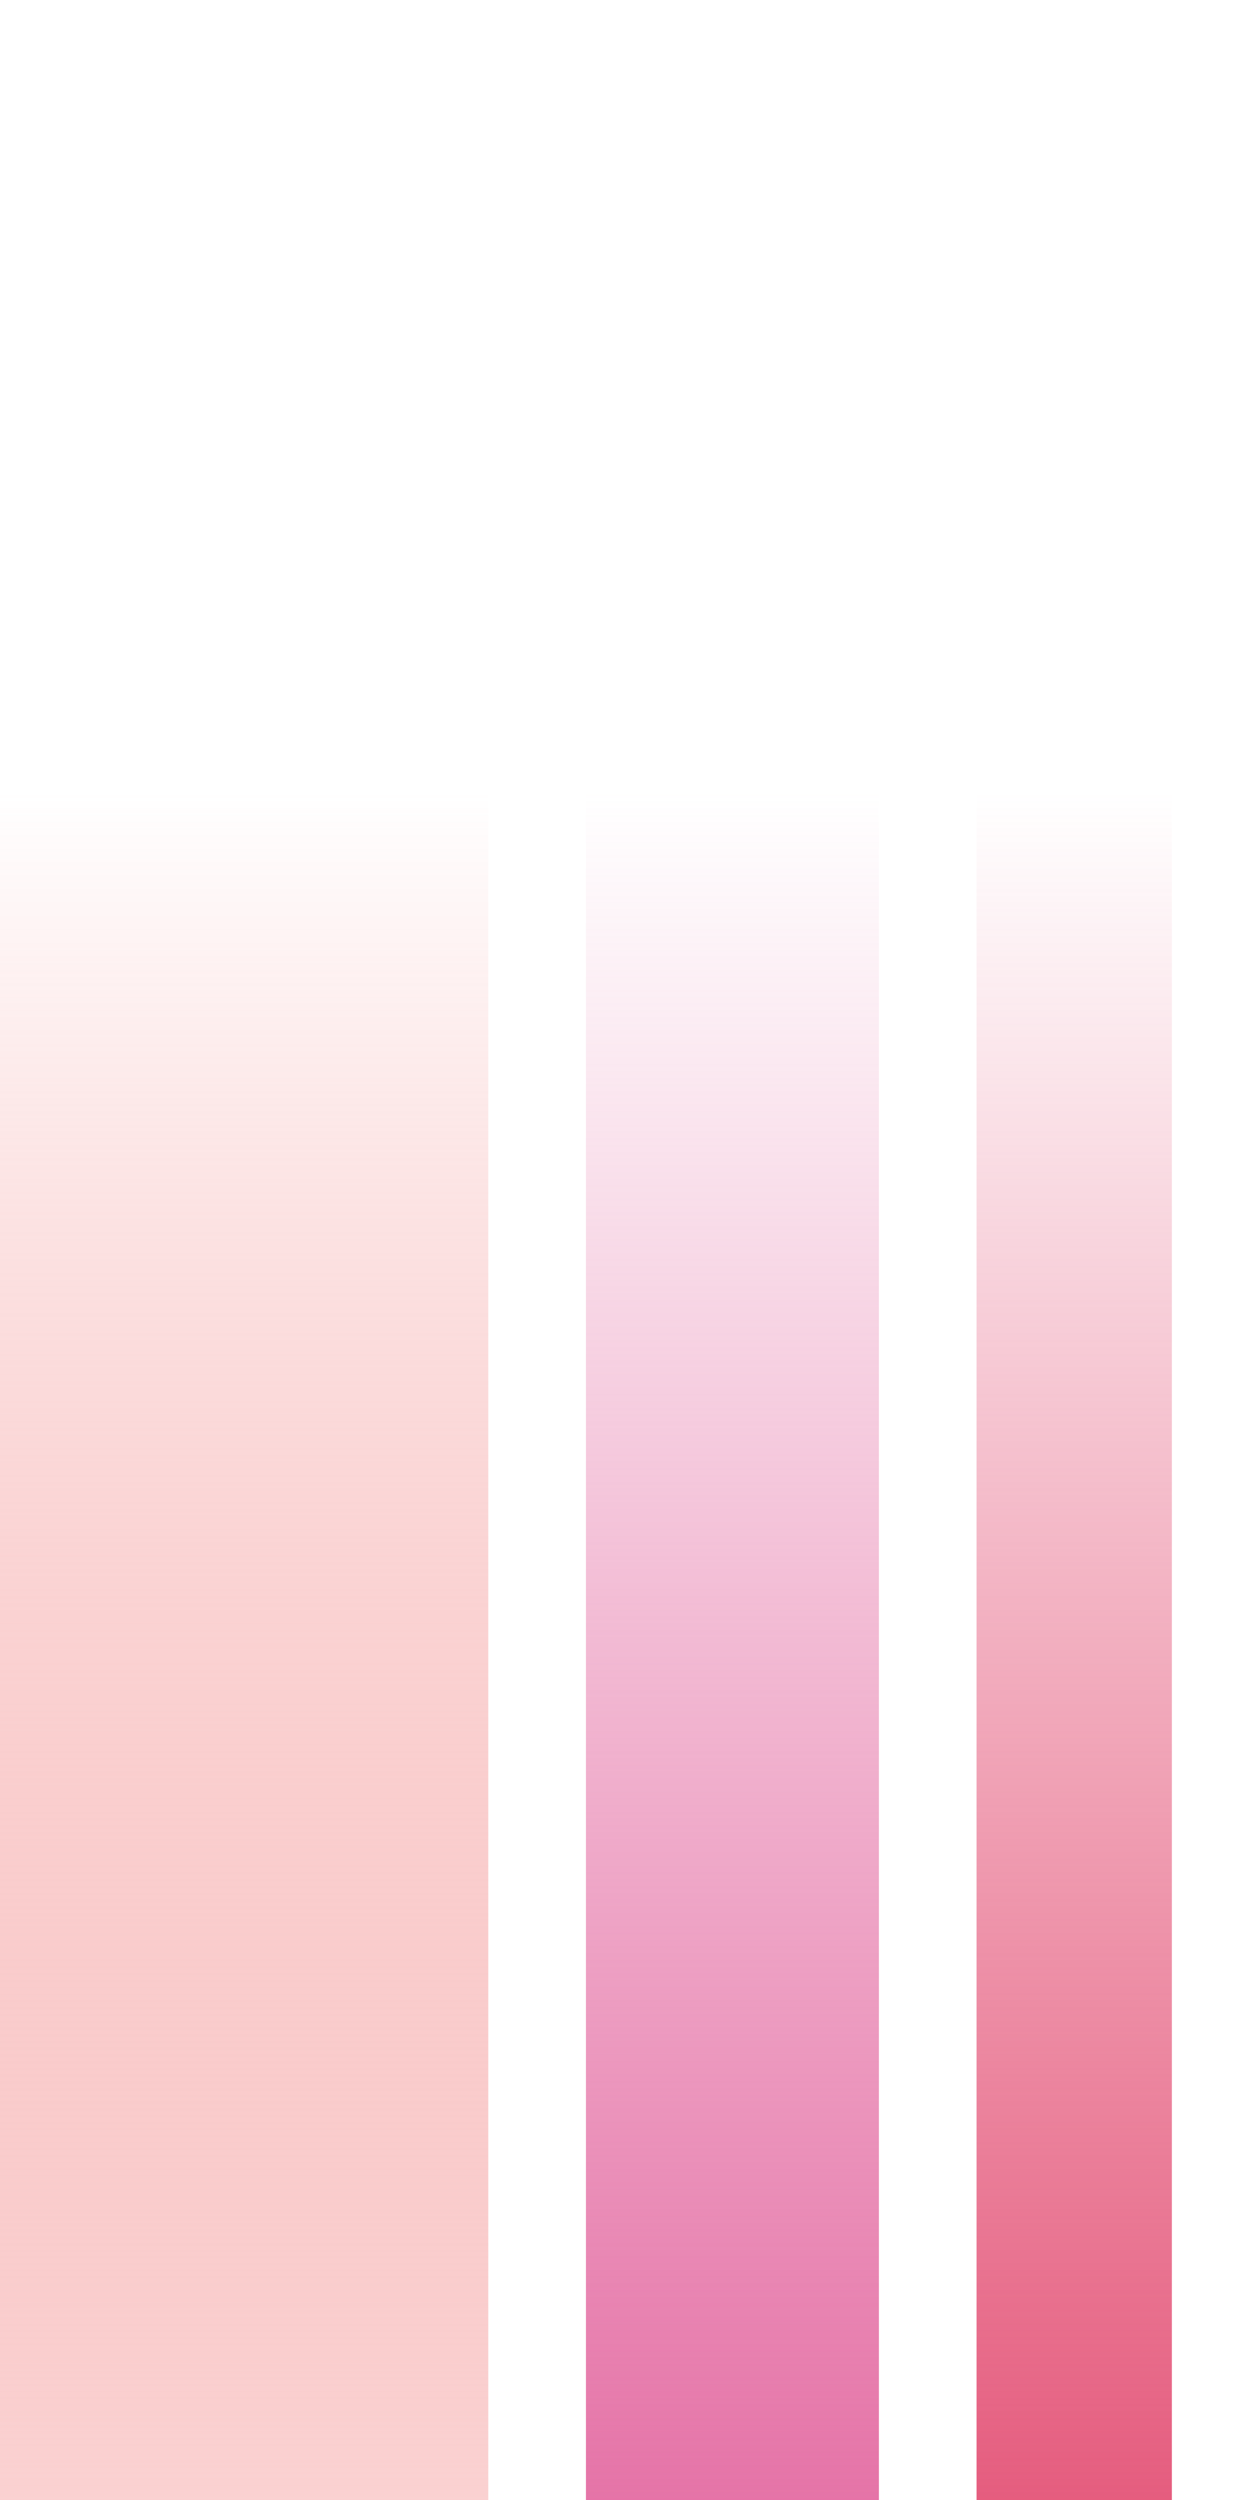 <?xml version="1.0" encoding="UTF-8" standalone="no"?>
<!-- Created with Inkscape (http://www.inkscape.org/) -->

<svg
   width="256"
   height="512"
   viewBox="0 0 256 512"
   version="1.1"
   id="SVGRoot"
   sodipodi:docname="default.svg"
   inkscape:version="1.1.1 (3bf5ae0d25, 2021-09-20)"
   inkscape:export-filename="default.png"
   inkscape:export-xdpi="96"
   inkscape:export-ydpi="96"
   xmlns:inkscape="http://www.inkscape.org/namespaces/inkscape"
   xmlns:sodipodi="http://sodipodi.sourceforge.net/DTD/sodipodi-0.dtd"
   xmlns:xlink="http://www.w3.org/1999/xlink"
   xmlns="http://www.w3.org/2000/svg"
   xmlns:svg="http://www.w3.org/2000/svg">
  <sodipodi:namedview
     id="namedview829"
     pagecolor="#505050"
     bordercolor="#eeeeee"
     borderopacity="1"
     inkscape:pageshadow="0"
     inkscape:pageopacity="0"
     inkscape:pagecheckerboard="0"
     inkscape:document-units="px"
     showgrid="false"
     inkscape:zoom="1"
     inkscape:cx="35.5"
     inkscape:cy="223.5"
     inkscape:window-width="1284"
     inkscape:window-height="979"
     inkscape:window-x="369"
     inkscape:window-y="12"
     inkscape:window-maximized="0"
     inkscape:current-layer="layer1"
     inkscape:snap-page="true" />
  <defs
     id="defs824">
    <linearGradient
       inkscape:collect="always"
       id="linearGradient3632">
      <stop
         style="stop-color:#fad1d1;stop-opacity:1"
         offset="0"
         id="stop3628" />
      <stop
         style="stop-color:#f07575;stop-opacity:0"
         offset="1"
         id="stop3630" />
    </linearGradient>
    <linearGradient
       inkscape:collect="always"
       id="linearGradient3203">
      <stop
         style="stop-color:#e55c7e;stop-opacity:1"
         offset="0"
         id="stop3199" />
      <stop
         style="stop-color:#e55c7e;stop-opacity:0"
         offset="1"
         id="stop3201" />
    </linearGradient>
    <linearGradient
       inkscape:collect="always"
       id="linearGradient2205">
      <stop
         style="stop-color:#e573a7;stop-opacity:1"
         offset="0"
         id="stop2201" />
      <stop
         style="stop-color:#e573a6;stop-opacity:0"
         offset="1"
         id="stop2203" />
    </linearGradient>
    <linearGradient
       inkscape:collect="always"
       xlink:href="#linearGradient2205"
       id="linearGradient2135"
       x1="160"
       y1="350"
       x2="160"
       y2="0"
       gradientUnits="userSpaceOnUse"
       gradientTransform="translate(20,162)" />
    <linearGradient
       inkscape:collect="always"
       xlink:href="#linearGradient3203"
       id="linearGradient3205"
       x1="200"
       y1="350"
       x2="200"
       y2="0"
       gradientUnits="userSpaceOnUse"
       gradientTransform="translate(40,162)" />
    <linearGradient
       inkscape:collect="always"
       xlink:href="#linearGradient3632"
       id="linearGradient3634"
       x1="100"
       y1="350"
       x2="100"
       y2="0"
       gradientUnits="userSpaceOnUse"
       gradientTransform="translate(0,162)" />
  </defs>
  <g
     inkscape:label="Layer 1"
     inkscape:groupmode="layer"
     id="layer1">
    <rect
       style="opacity:0.995;fill:url(#linearGradient3634);fill-opacity:1;stroke:none;paint-order:stroke fill markers"
       id="rect936"
       width="100"
       height="350"
       x="0"
       y="162" />
    <rect
       style="opacity:0.995;fill:url(#linearGradient2135);fill-opacity:1;stroke:none;paint-order:stroke fill markers"
       id="rect1969"
       width="60"
       height="350"
       x="120"
       y="162" />
    <rect
       style="opacity:0.995;fill:url(#linearGradient3205);fill-opacity:1;stroke:none;paint-order:stroke fill markers"
       id="rect2851"
       width="40"
       height="350"
       x="200"
       y="162" />
  </g>
</svg>
